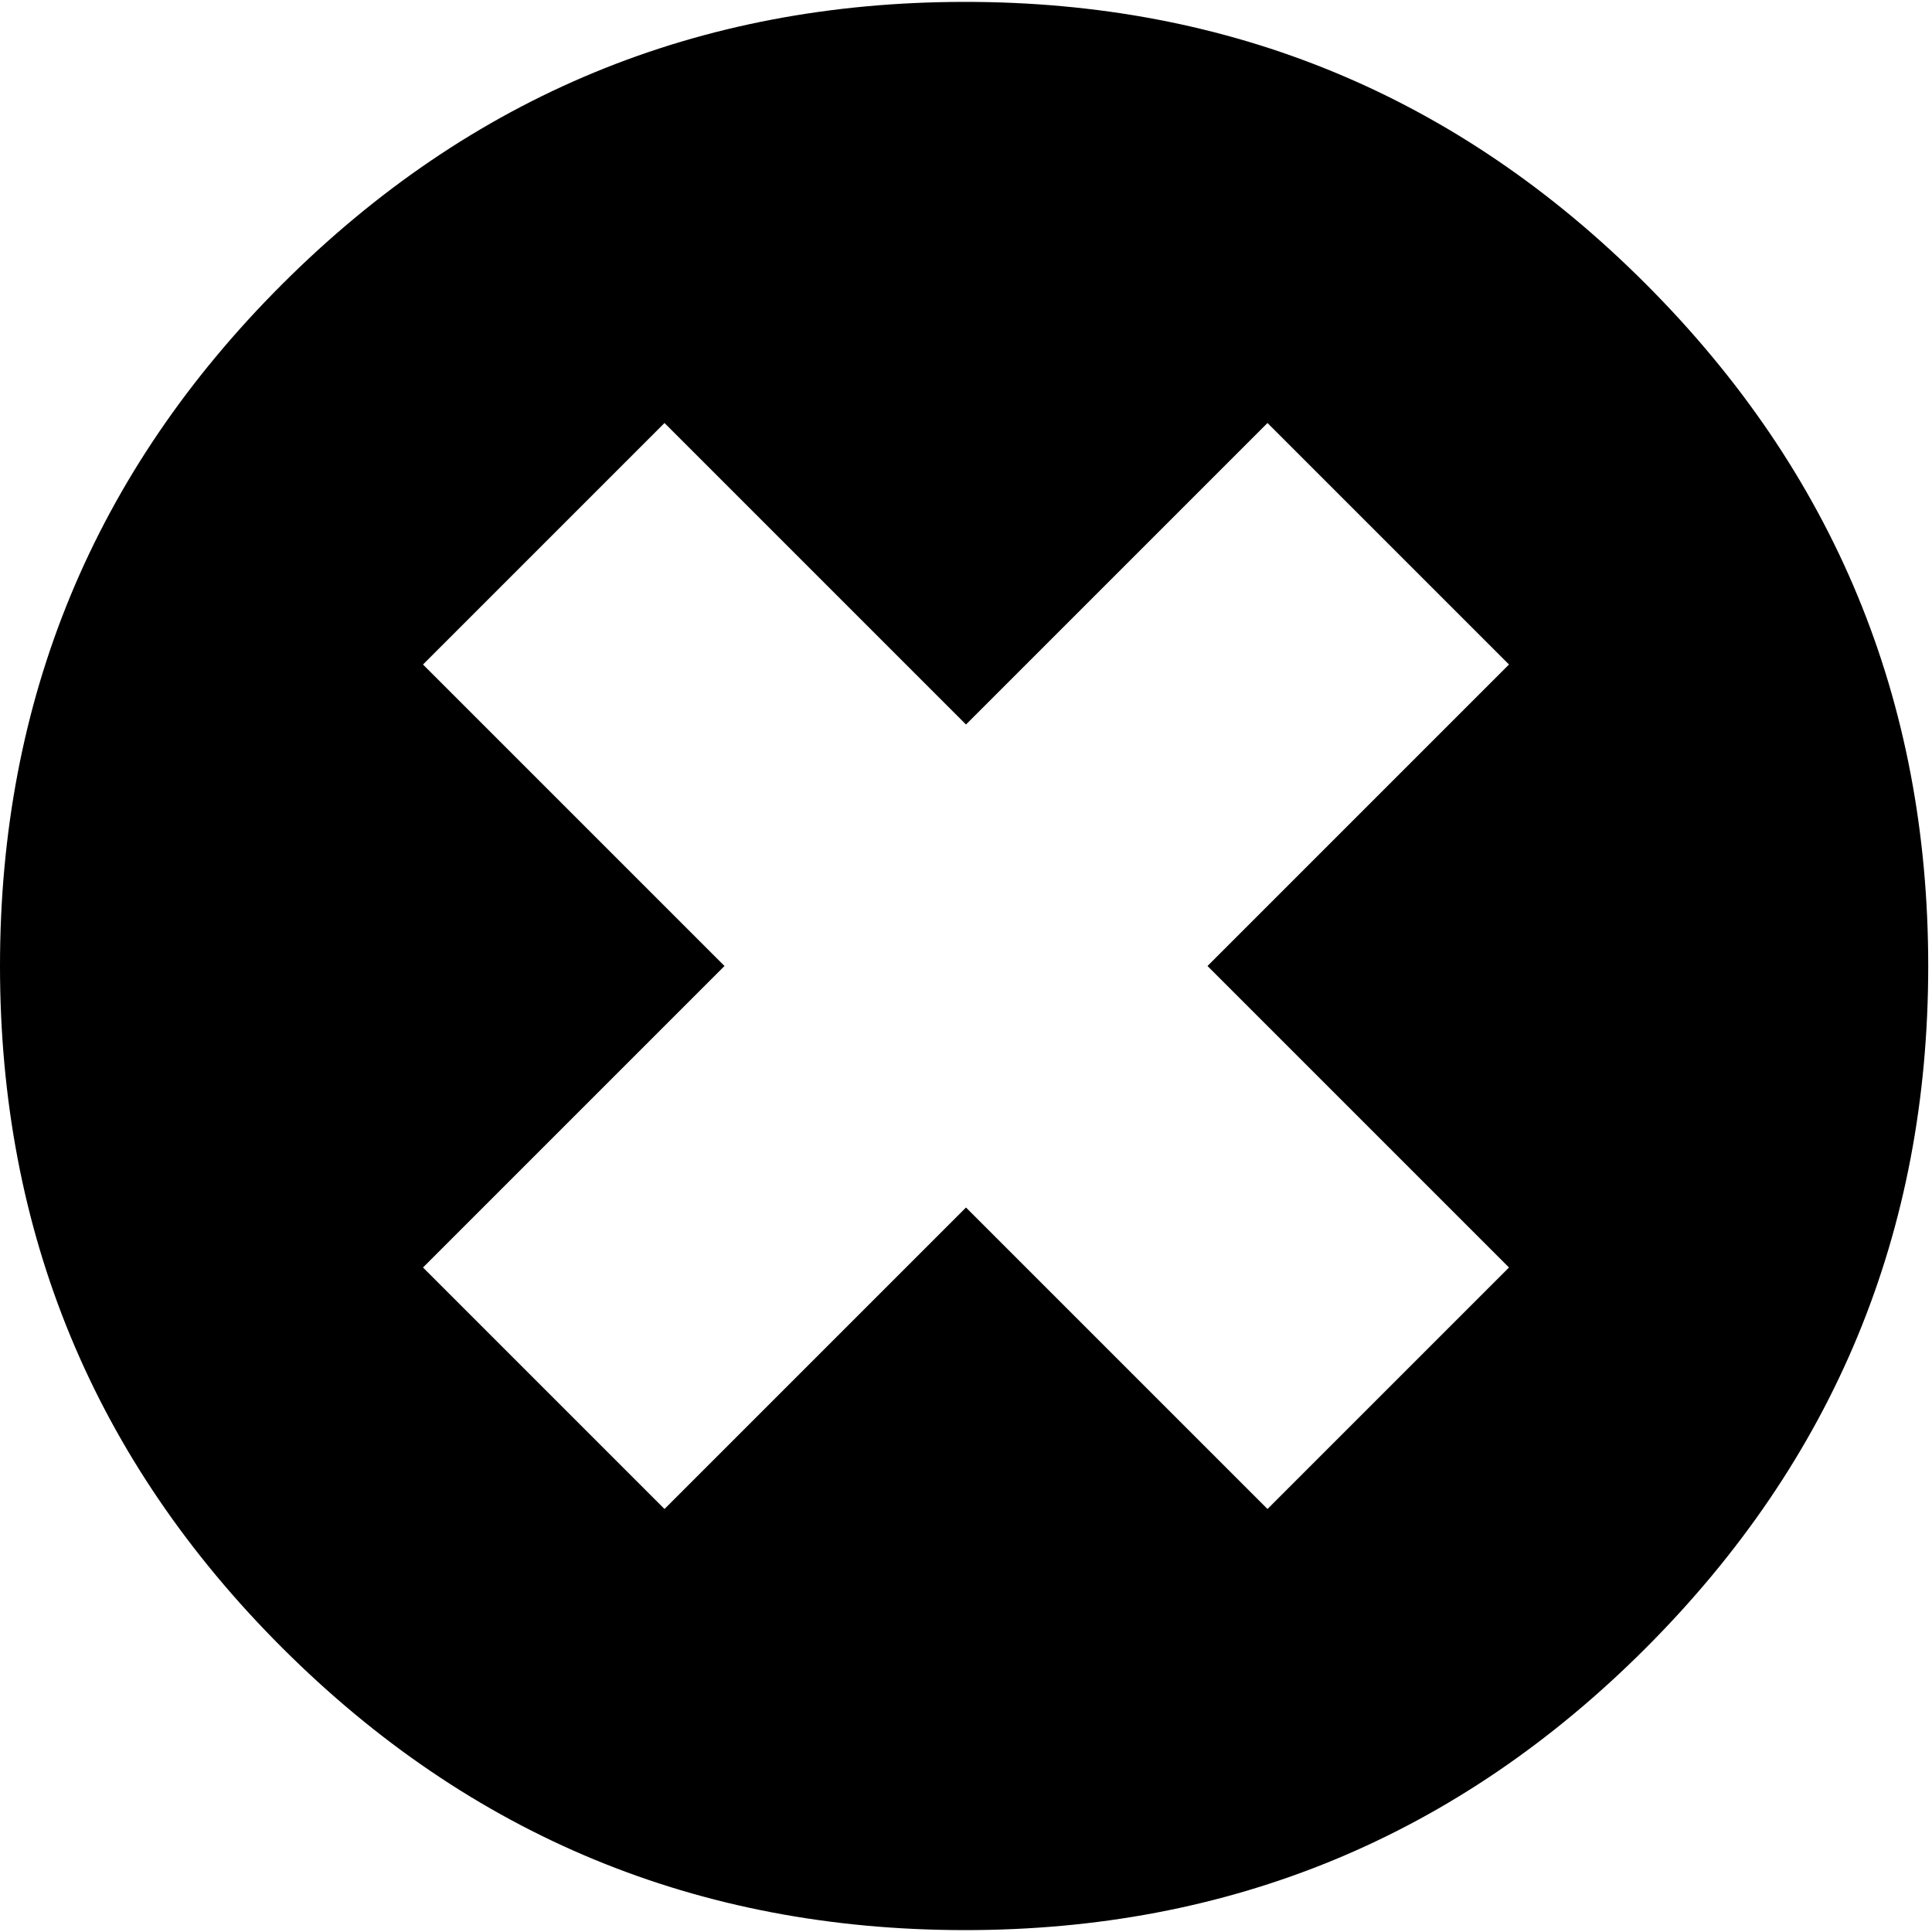 <svg height="512" width="512.0" xmlns="http://www.w3.org/2000/svg"><path d="m0 256q0-106 74.8-180.7t180.7-74.8 180.7 74.8 74.8 180.7-74.8 180.7-180.7 74.8-180.7-74.8-74.8-180.7z m112.1 79.9l64 64 79.9-79.9 79.9 79.9 64-64-79.9-79.9 79.9-79.9-64-64-79.9 79.9-79.9-79.9-64 64 79.9 79.9z" /></svg>